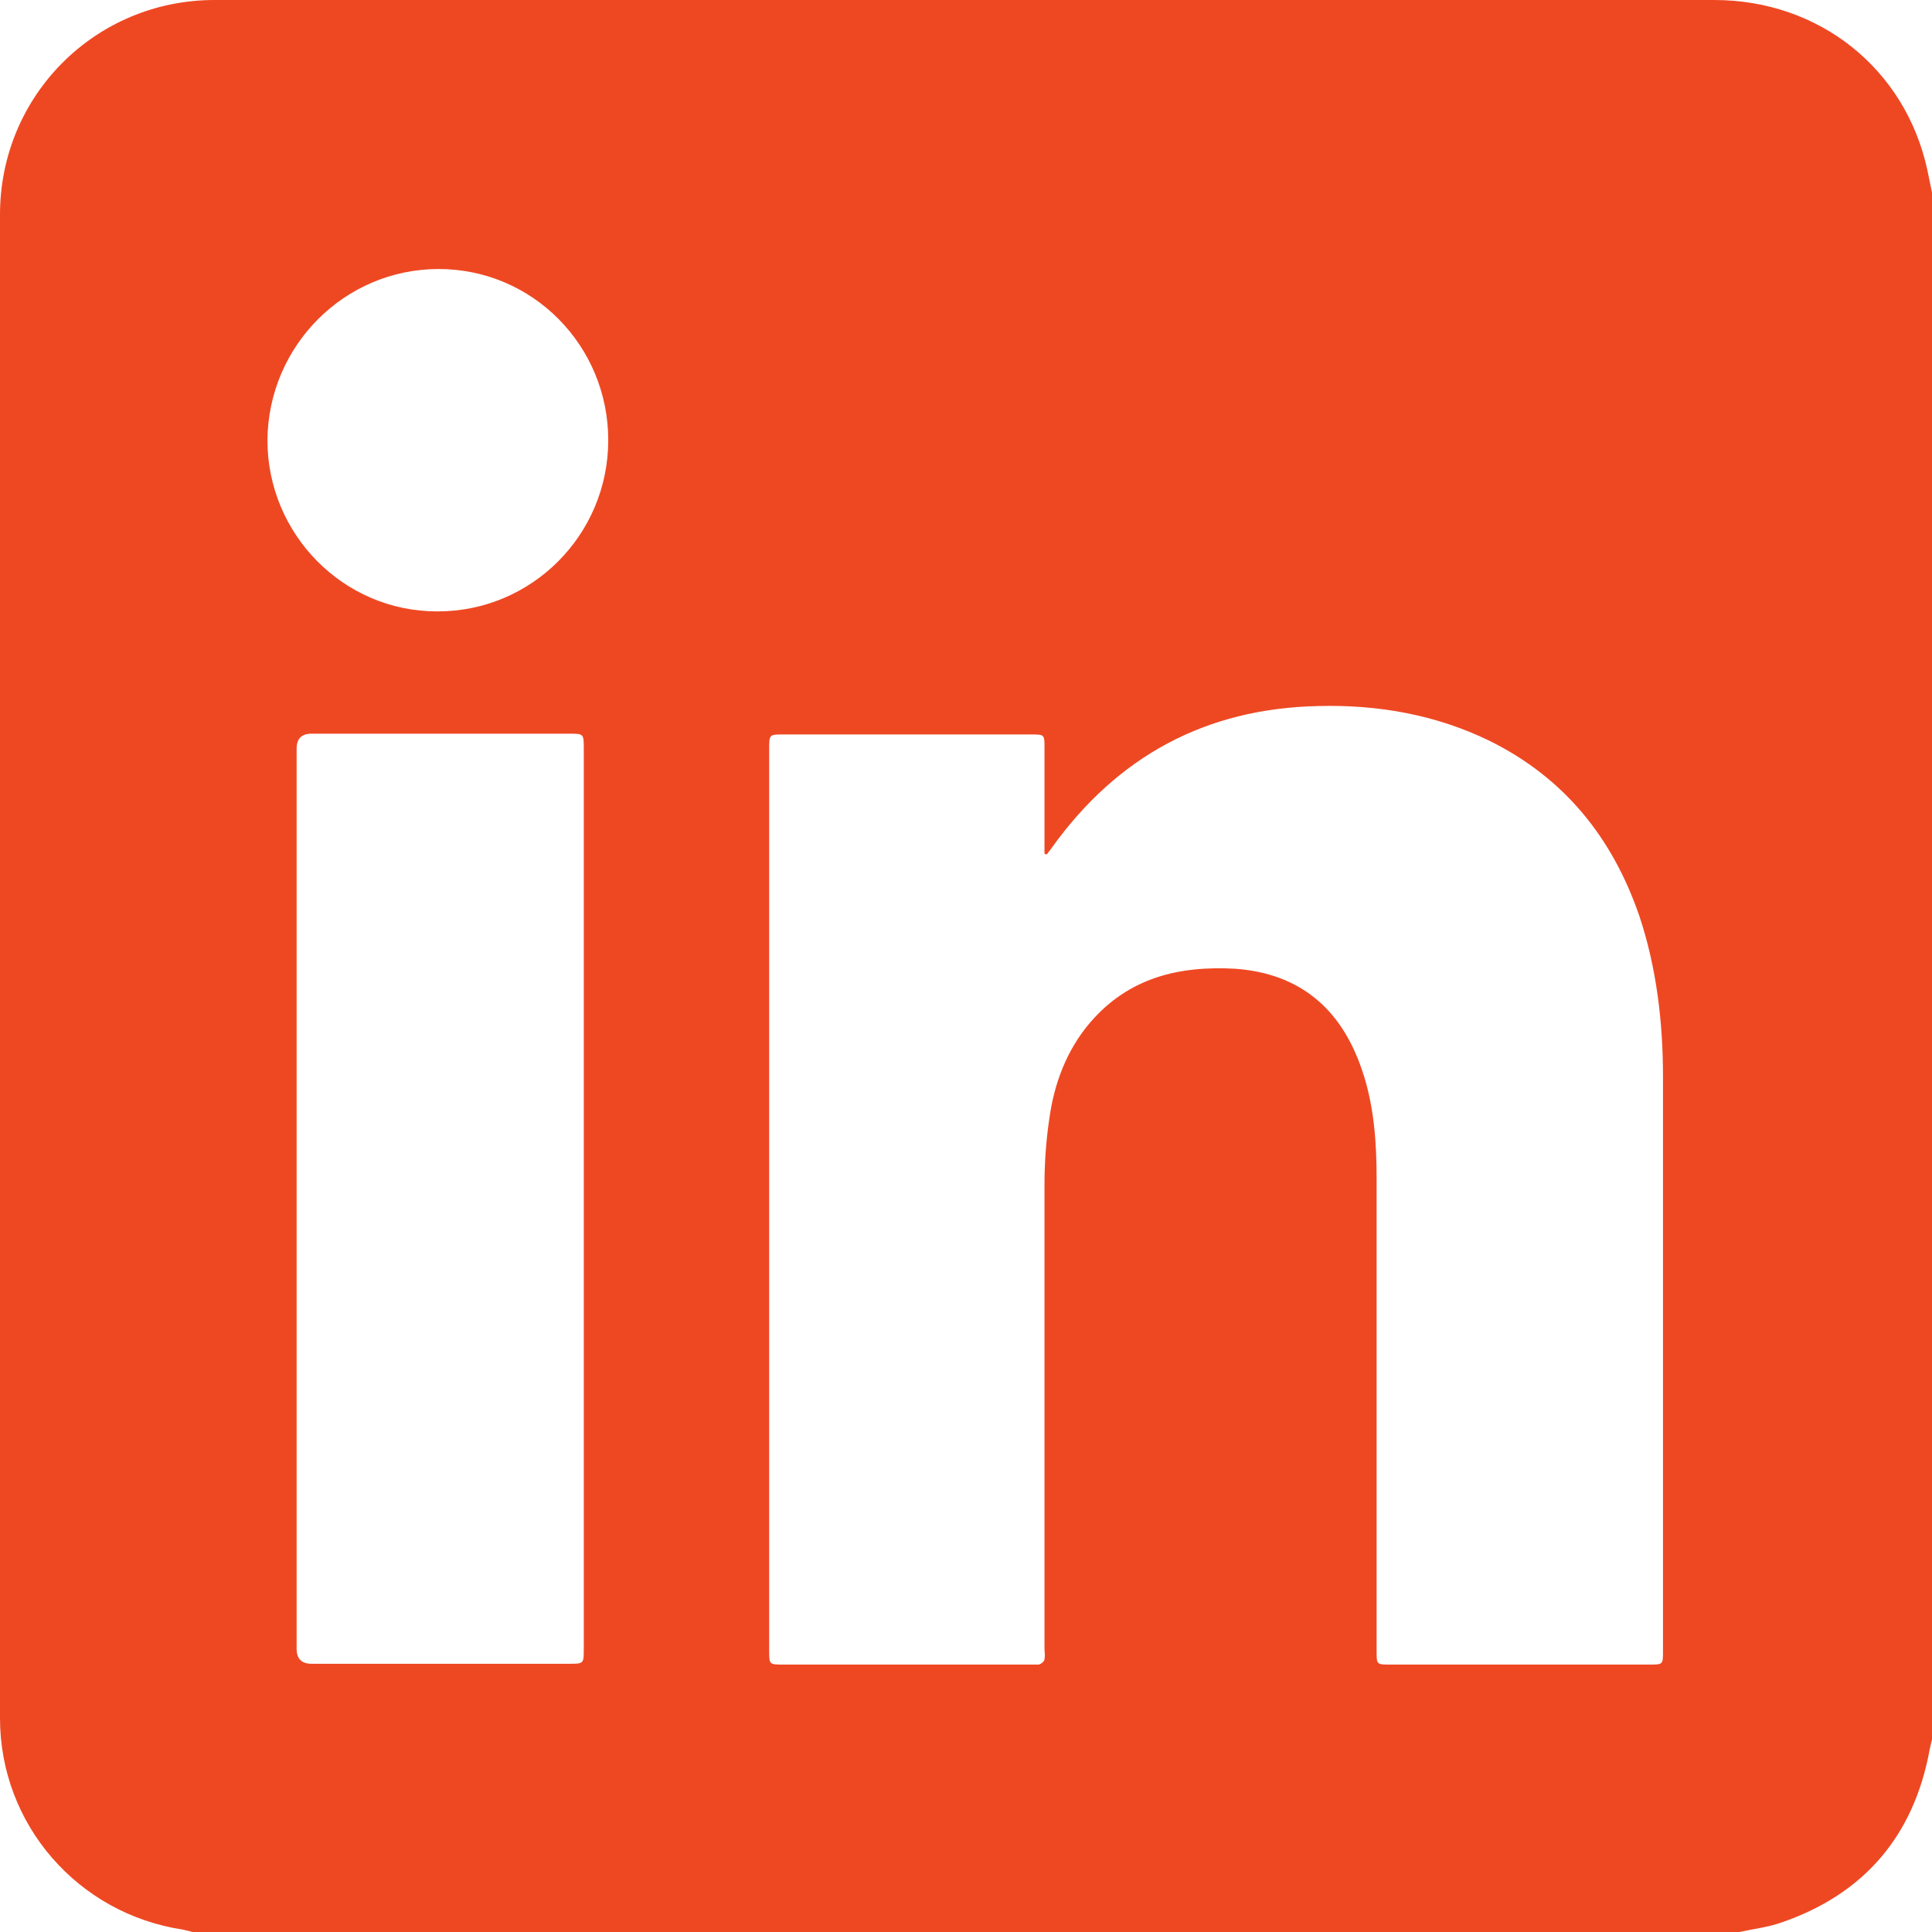<?xml version="1.0" encoding="UTF-8"?>
<svg id="Layer_1" data-name="Layer 1" xmlns="http://www.w3.org/2000/svg" viewBox="0 0 24.49 24.49">
  <defs>
    <style>
      .cls-1 {
        fill: #ee4823;
        stroke-width: 0px;
      }
    </style>
  </defs>
  <path class="cls-1" d="M22.05,24.49H2.44s-.08-.02-.12-.03C.99,24.26,0,23.13,0,21.78,0,15.42,0,9.07,0,2.72,0,1.21,1.21,0,2.72,0c.38,0,.76,0,1.14,0h17.87c1.33,0,2.42.87,2.7,2.15.02.1.04.19.06.29v19.61s-.02.08-.03.13c-.2,1.09-.83,1.83-1.88,2.19-.17.06-.35.08-.53.12M13.27,10.83s-.02,0-.03-.01v-.14c0-.4,0-.8,0-1.2,0-.17,0-.17-.17-.17-1.05,0-2.1,0-3.14,0-.18,0-.18,0-.18.19v11.42c0,.18,0,.18.18.18h3.14s.07,0,.1,0c.03-.01.07-.04.07-.07.01-.04,0-.09,0-.14,0-1.96,0-3.91,0-5.87,0-.28.02-.56.06-.83.06-.45.22-.88.52-1.23.49-.57,1.13-.72,1.84-.68.82.06,1.34.51,1.6,1.27.01.03.02.06.03.09.13.42.16.86.16,1.3,0,2,0,3.99,0,5.99,0,.17,0,.17.17.17h3.29c.17,0,.17,0,.17-.17,0-2.43,0-4.86,0-7.28,0-.69-.08-1.38-.3-2.04-.34-.99-.95-1.75-1.9-2.22-.68-.33-1.41-.46-2.17-.44-1.43.03-2.55.64-3.38,1.8-.02.03-.04.05-.06.08M3.76,15.19v5.71q0,.19.19.19h3.26c.19,0,.19,0,.19-.19,0-3.8,0-7.6,0-11.41,0-.19,0-.19-.19-.19-1.09,0-2.18,0-3.26,0q-.19,0-.19.19v5.69M5.55,7.75c1.19,0,2.16-.97,2.16-2.17s-.96-2.17-2.15-2.17c-1.19,0-2.16.97-2.17,2.17,0,1.19.96,2.17,2.15,2.17"/>
</svg>